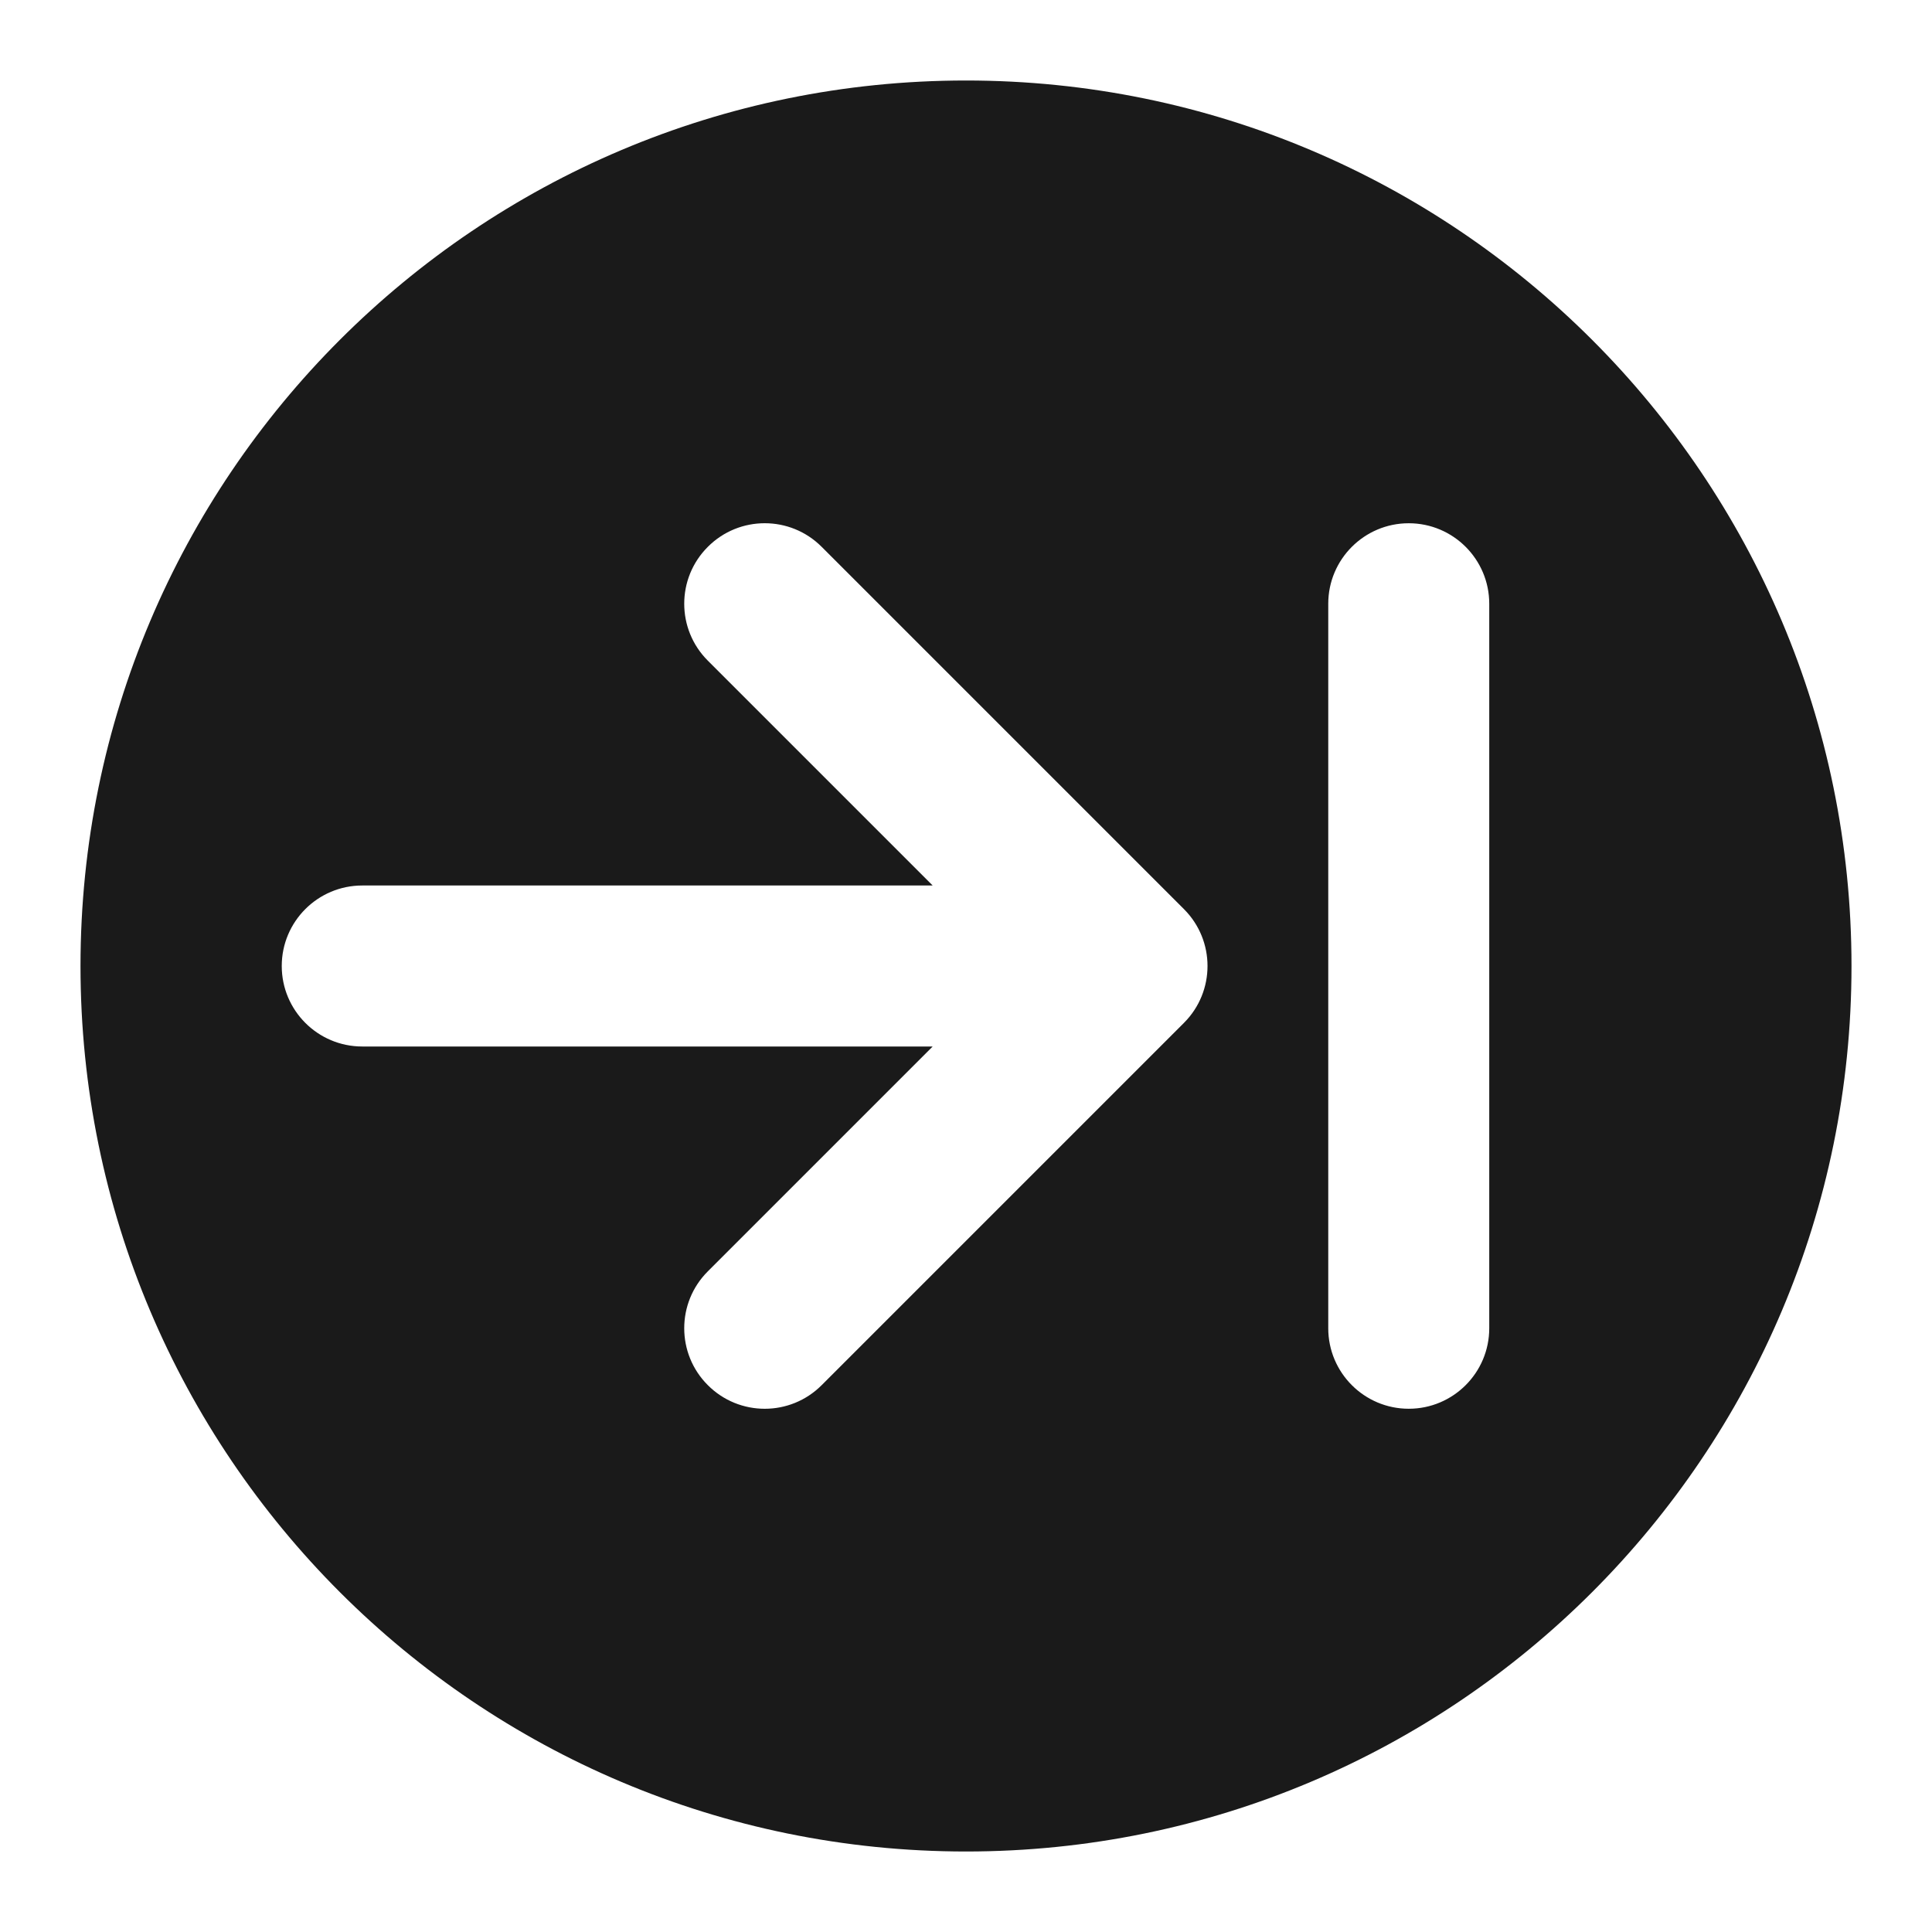 <svg width="24" height="24" viewBox="0 0 24 24" fill="none" xmlns="http://www.w3.org/2000/svg">
<path fill-rule="evenodd" clip-rule="evenodd" d="M12 23C18.075 23 23 18.075 23 12C23 5.925 18.075 1 12 1C5.925 1 1 5.925 1 12C1 18.075 5.925 23 12 23ZM8.793 6.793C9.183 6.402 9.817 6.402 10.207 6.793L14.707 11.293C15.098 11.683 15.098 12.317 14.707 12.707L10.207 17.207C9.817 17.598 9.183 17.598 8.793 17.207C8.402 16.817 8.402 16.183 8.793 15.793L11.586 13H4.5C3.948 13 3.5 12.552 3.5 12C3.5 11.448 3.948 11 4.5 11H11.586L8.793 8.207C8.402 7.817 8.402 7.183 8.793 6.793ZM18.5 16.5C18.5 17.052 18.052 17.5 17.5 17.5C16.948 17.5 16.5 17.052 16.5 16.5V7.5C16.5 6.948 16.948 6.5 17.5 6.5C18.052 6.5 18.5 6.948 18.5 7.5V16.5Z" fill="#1A1A1A"/>
</svg>

